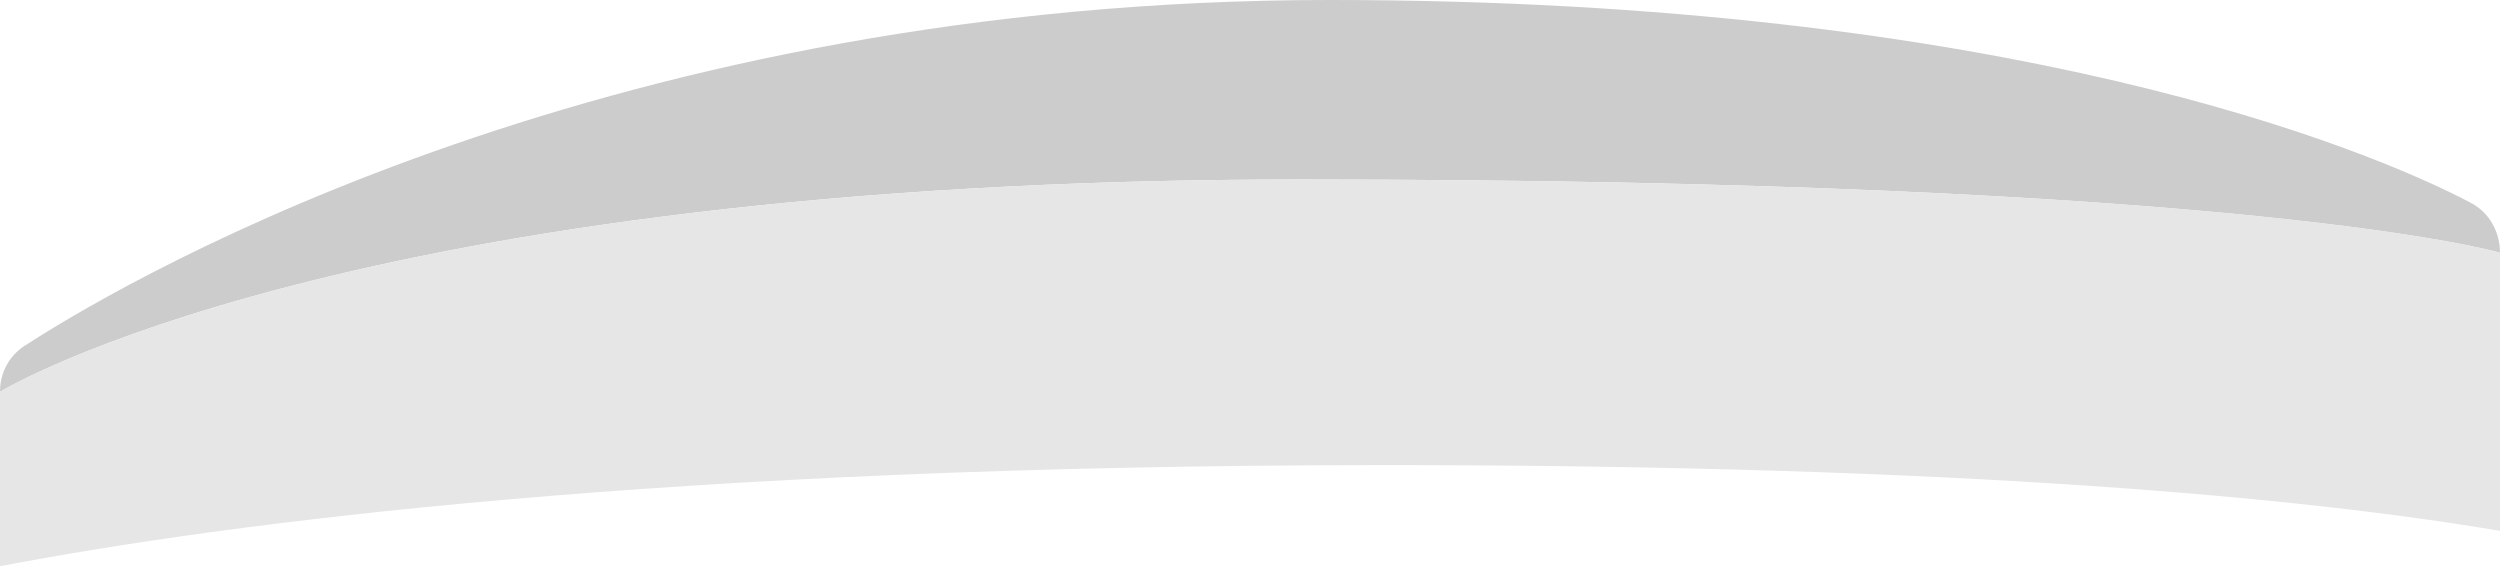 <?xml version="1.0" encoding="utf-8"?>
<!-- Generator: Adobe Illustrator 24.0.0, SVG Export Plug-In . SVG Version: 6.00 Build 0)  -->
<svg version="1.1" id="Layer_1" xmlns="http://www.w3.org/2000/svg" xmlns:xlink="http://www.w3.org/1999/xlink" x="0px" y="0px"
	 viewBox="0 0 98.9 22.4" style="enable-background:new 0 0 98.9 22.4;" xml:space="preserve">
<style type="text/css">
	.st0{fill:#CCCCCC;}
	.st1{fill:#E6E6E6;}
</style>
<g>
	<path class="st0" d="M0,15.5c0-0.8,0.4-1.5,1.1-1.9C5.6,10.7,24.4,0,52.6,0c26.9,0,41.1,5.9,45.1,8c0.8,0.4,1.2,1.2,1.2,2
		c0,0-9.8-2.9-47.5-2.9S0,15.5,0,15.5z"/>
	<path class="st1" d="M0,22.4L0,22.4v-6.9c0,0,13.7-8.4,51.4-8.4c37.8,0,47.5,2.9,47.5,2.9v11l0,0c-7.7-1.3-21.2-2.6-44.1-2.6
		C26.3,18.4,8.9,20.7,0,22.4z"/>
</g>
</svg>
